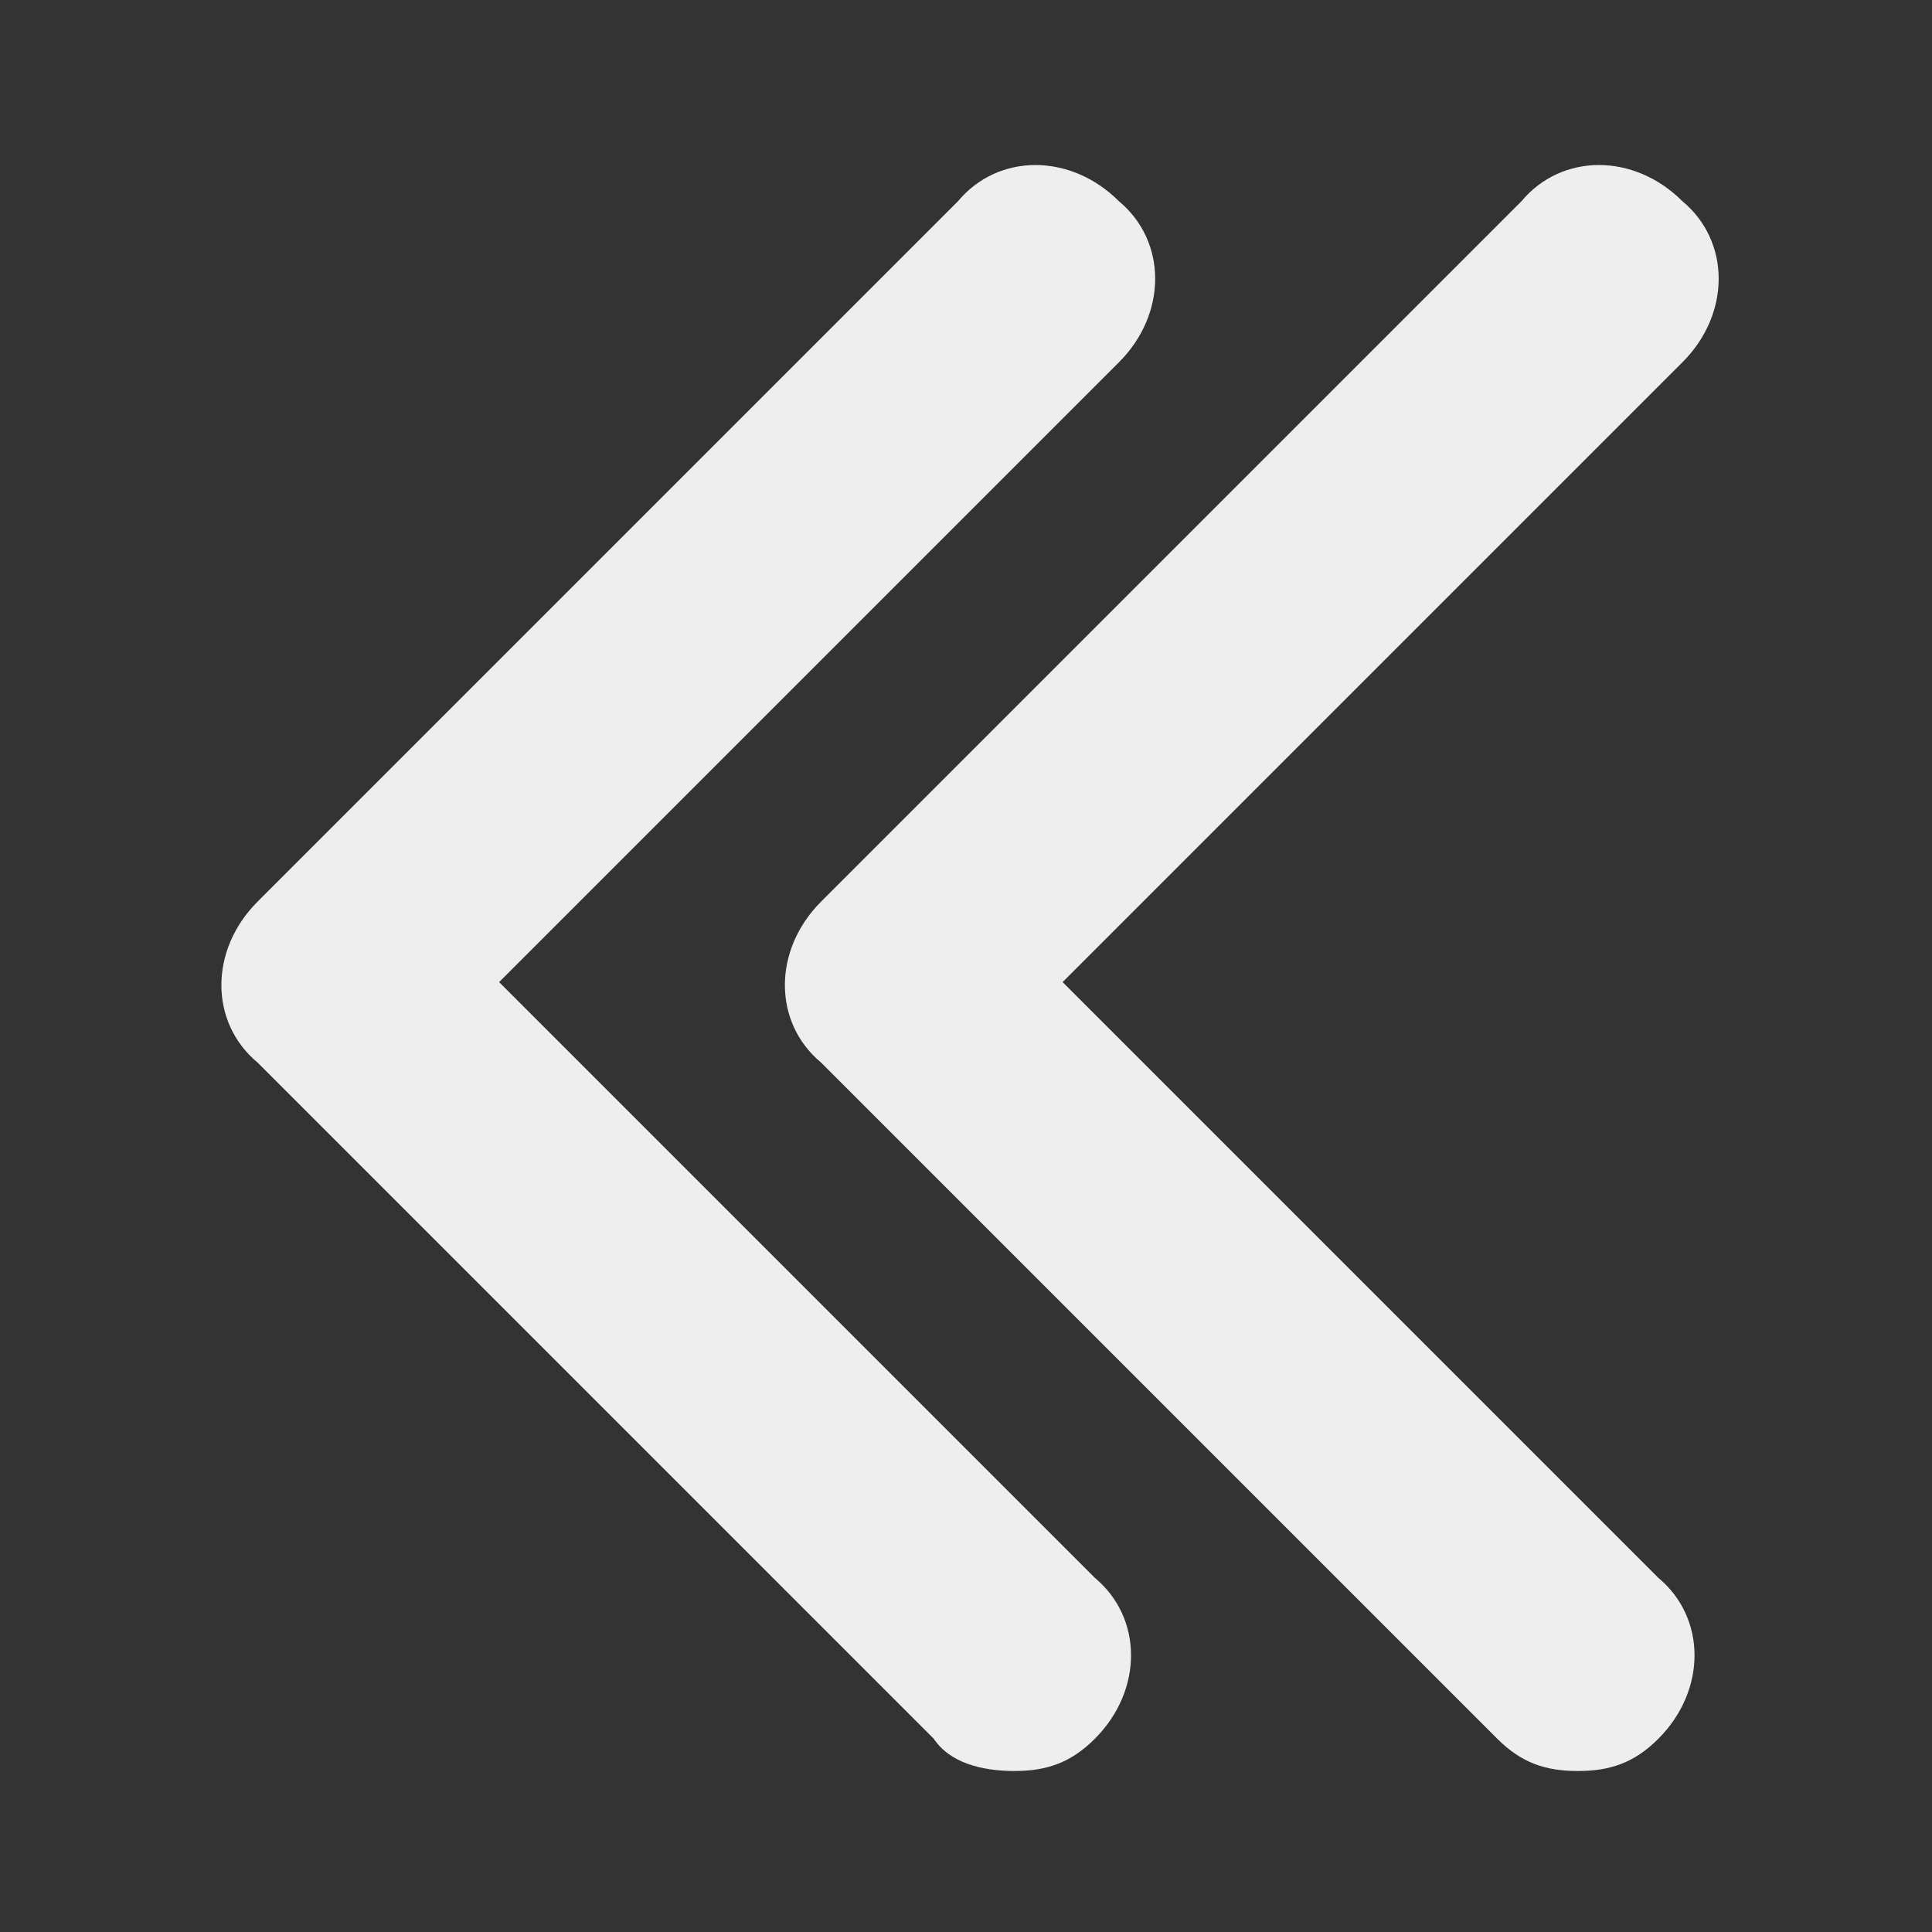 <?xml version="1.0" encoding="utf-8"?>
<!-- Generator: Adobe Illustrator 26.1.0, SVG Export Plug-In . SVG Version: 6.00 Build 0)  -->
<svg version="1.1" id="Layer_1" xmlns="http://www.w3.org/2000/svg" xmlns:xlink="http://www.w3.org/1999/xlink" x="0px" y="0px"
	 viewBox="0 0 24 24" style="enable-background:new 0 0 24 24;" xml:space="preserve">
<rect x="0" y="0" width="24" height="24" fill="#333333" stroke="none"/>
<style type="text/css">
	.st0{display:none;fill:#EEEEEE;}
	.st1{display:none;}
	.st2{display:inline;}
	.st3{fill:#EEEEEE;}
</style>
<path class="st0" d="M16,2c-1.7,0-3,1.3-3,3v14c0,1.7,1.3,3,3,3s3-1.3,3-3V5C19,3.3,17.7,2,16,2z M17,19c0,0.6-0.4,1-1,1
	c-0.6,0-1-0.4-1-1V5c0-0.6,0.4-1,1-1c0.6,0,1,0.4,1,1V19z M8,2C6.3,2,5,3.3,5,5v14c0,1.7,1.3,3,3,3s3-1.3,3-3V5C11,3.3,9.7,2,8,2z
	 M9,19c0,0.6-0.4,1-1,1s-1-0.4-1-1V5c0-0.6,0.4-1,1-1s1,0.4,1,1V19z"/>
<g class="st1">
	<g class="st2">
		<g>
			<path class="st3" d="M11.4,22c-0.4,0-0.7-0.1-1-0.4c-0.6-0.6-0.6-1.5,0-2l7.4-7.4l-7.7-7.7c-0.6-0.6-0.6-1.5,0-2
				c0.6-0.6,1.5-0.6,2,0l8.7,8.7c0.6,0.6,0.6,1.5,0,2l-8.4,8.4C12.2,21.9,11.8,22,11.4,22z"/>
		</g>
		<g>
			<path class="st3" d="M4.4,22c-0.4,0-0.7-0.1-1-0.4c-0.6-0.6-0.6-1.5,0-2l7.4-7.4L3.1,4.4c-0.6-0.6-0.6-1.5,0-2
				c0.6-0.6,1.5-0.6,2,0l8.7,8.7c0.6,0.6,0.6,1.5,0,2l-8.4,8.4C5.1,21.9,4.8,22,4.4,22z"/>
		</g>
	</g>
</g>
<g>
	<g>
		<g>
			<path class="st3" d="M12.6,22c0.4,0,0.7-0.1,1-0.4c0.6-0.6,0.6-1.5,0-2l-7.4-7.4l7.7-7.7c0.6-0.6,0.6-1.5,0-2
				c-0.6-0.6-1.5-0.6-2,0l-8.7,8.7c-0.6,0.6-0.6,1.5,0,2l8.4,8.4C11.8,21.9,12.2,22,12.6,22z"/>
		</g>
		<g>
			<path class="st3" d="M19.6,22c0.4,0,0.7-0.1,1-0.4c0.6-0.6,0.6-1.5,0-2l-7.4-7.4l7.7-7.7c0.6-0.6,0.6-1.5,0-2
				c-0.6-0.6-1.5-0.6-2,0l-8.7,8.7c-0.6,0.6-0.6,1.5,0,2l8.4,8.4C18.9,21.9,19.2,22,19.6,22z"/>
		</g>
	</g>
</g>
<g class="st1">
	<g class="st2">
		<g>
			<path class="st3" d="M11.4,22c-0.4,0-0.7-0.1-1-0.4c-0.6-0.6-0.6-1.5,0-2l7.4-7.4l-7.7-7.7c-0.6-0.6-0.6-1.5,0-2
				c0.6-0.6,1.5-0.6,2,0l8.7,8.7c0.6,0.6,0.6,1.5,0,2l-8.4,8.4C12.2,21.9,11.8,22,11.4,22z"/>
		</g>
		<g>
			<path class="st3" d="M4.4,22c-0.4,0-0.7-0.1-1-0.4c-0.6-0.6-0.6-1.5,0-2l7.4-7.4L3.1,4.4c-0.6-0.6-0.6-1.5,0-2
				c0.6-0.6,1.5-0.6,2,0l8.7,8.7c0.6,0.6,0.6,1.5,0,2l-8.4,8.4C5.1,21.9,4.8,22,4.4,22z"/>
		</g>
	</g>
</g>
<path class="st0" d="M19.3,12.8L6.4,21.3c-0.7,0.4-1.5,0-1.5-0.8V3.5c0-0.8,0.9-1.3,1.5-0.8l12.9,8.5C19.9,11.6,19.9,12.4,19.3,12.8
	z"/>
<path class="st0" d="M18.1,21.1H5.9c-1.7,0-3-1.3-3-3V5.9c0-1.7,1.3-3,3-3h12.2c1.7,0,3,1.3,3,3v12.2C21.1,19.8,19.8,21.1,18.1,21.1
	z"/>
<path class="st0" d="M19.9,15.5h-4.5c-0.6,0-1,0.4-1,1c0,0.6,0.4,1,1,1h2.4c-3.1,3.2-8.1,3.3-11.3,0.2C4.9,16.3,4,14.2,4,12
	c0-0.6-0.4-1-1-1s-1,0.4-1,1c0,5.5,4.5,10,10,10c2.6,0,5-1,6.9-2.7V21c0,0.6,0.4,1,1,1s1-0.4,1-1v-4.5C20.9,16,20.4,15.5,19.9,15.5z
	 M12,2C9.4,2,7,3,5.1,4.8V3c0-0.6-0.4-1-1-1s-1,0.4-1,1v4.5c0,0.6,0.4,1,1,1h4.5c0.6,0,1-0.4,1-1s-0.4-1-1-1H6.2
	c3.1-3.2,8.1-3.3,11.3-0.2C19.1,7.8,20,9.8,20,12c0,0.6,0.4,1,1,1s1-0.4,1-1C22,6.5,17.5,2,12,2z"/>
<path class="st0" d="M14.5,12.3l-4,2.6c-0.3,0.2-0.6,0-0.6-0.3V9.4c0-0.3,0.4-0.5,0.6-0.3l4,2.6C14.7,11.8,14.7,12.2,14.5,12.3z"/>
</svg>
